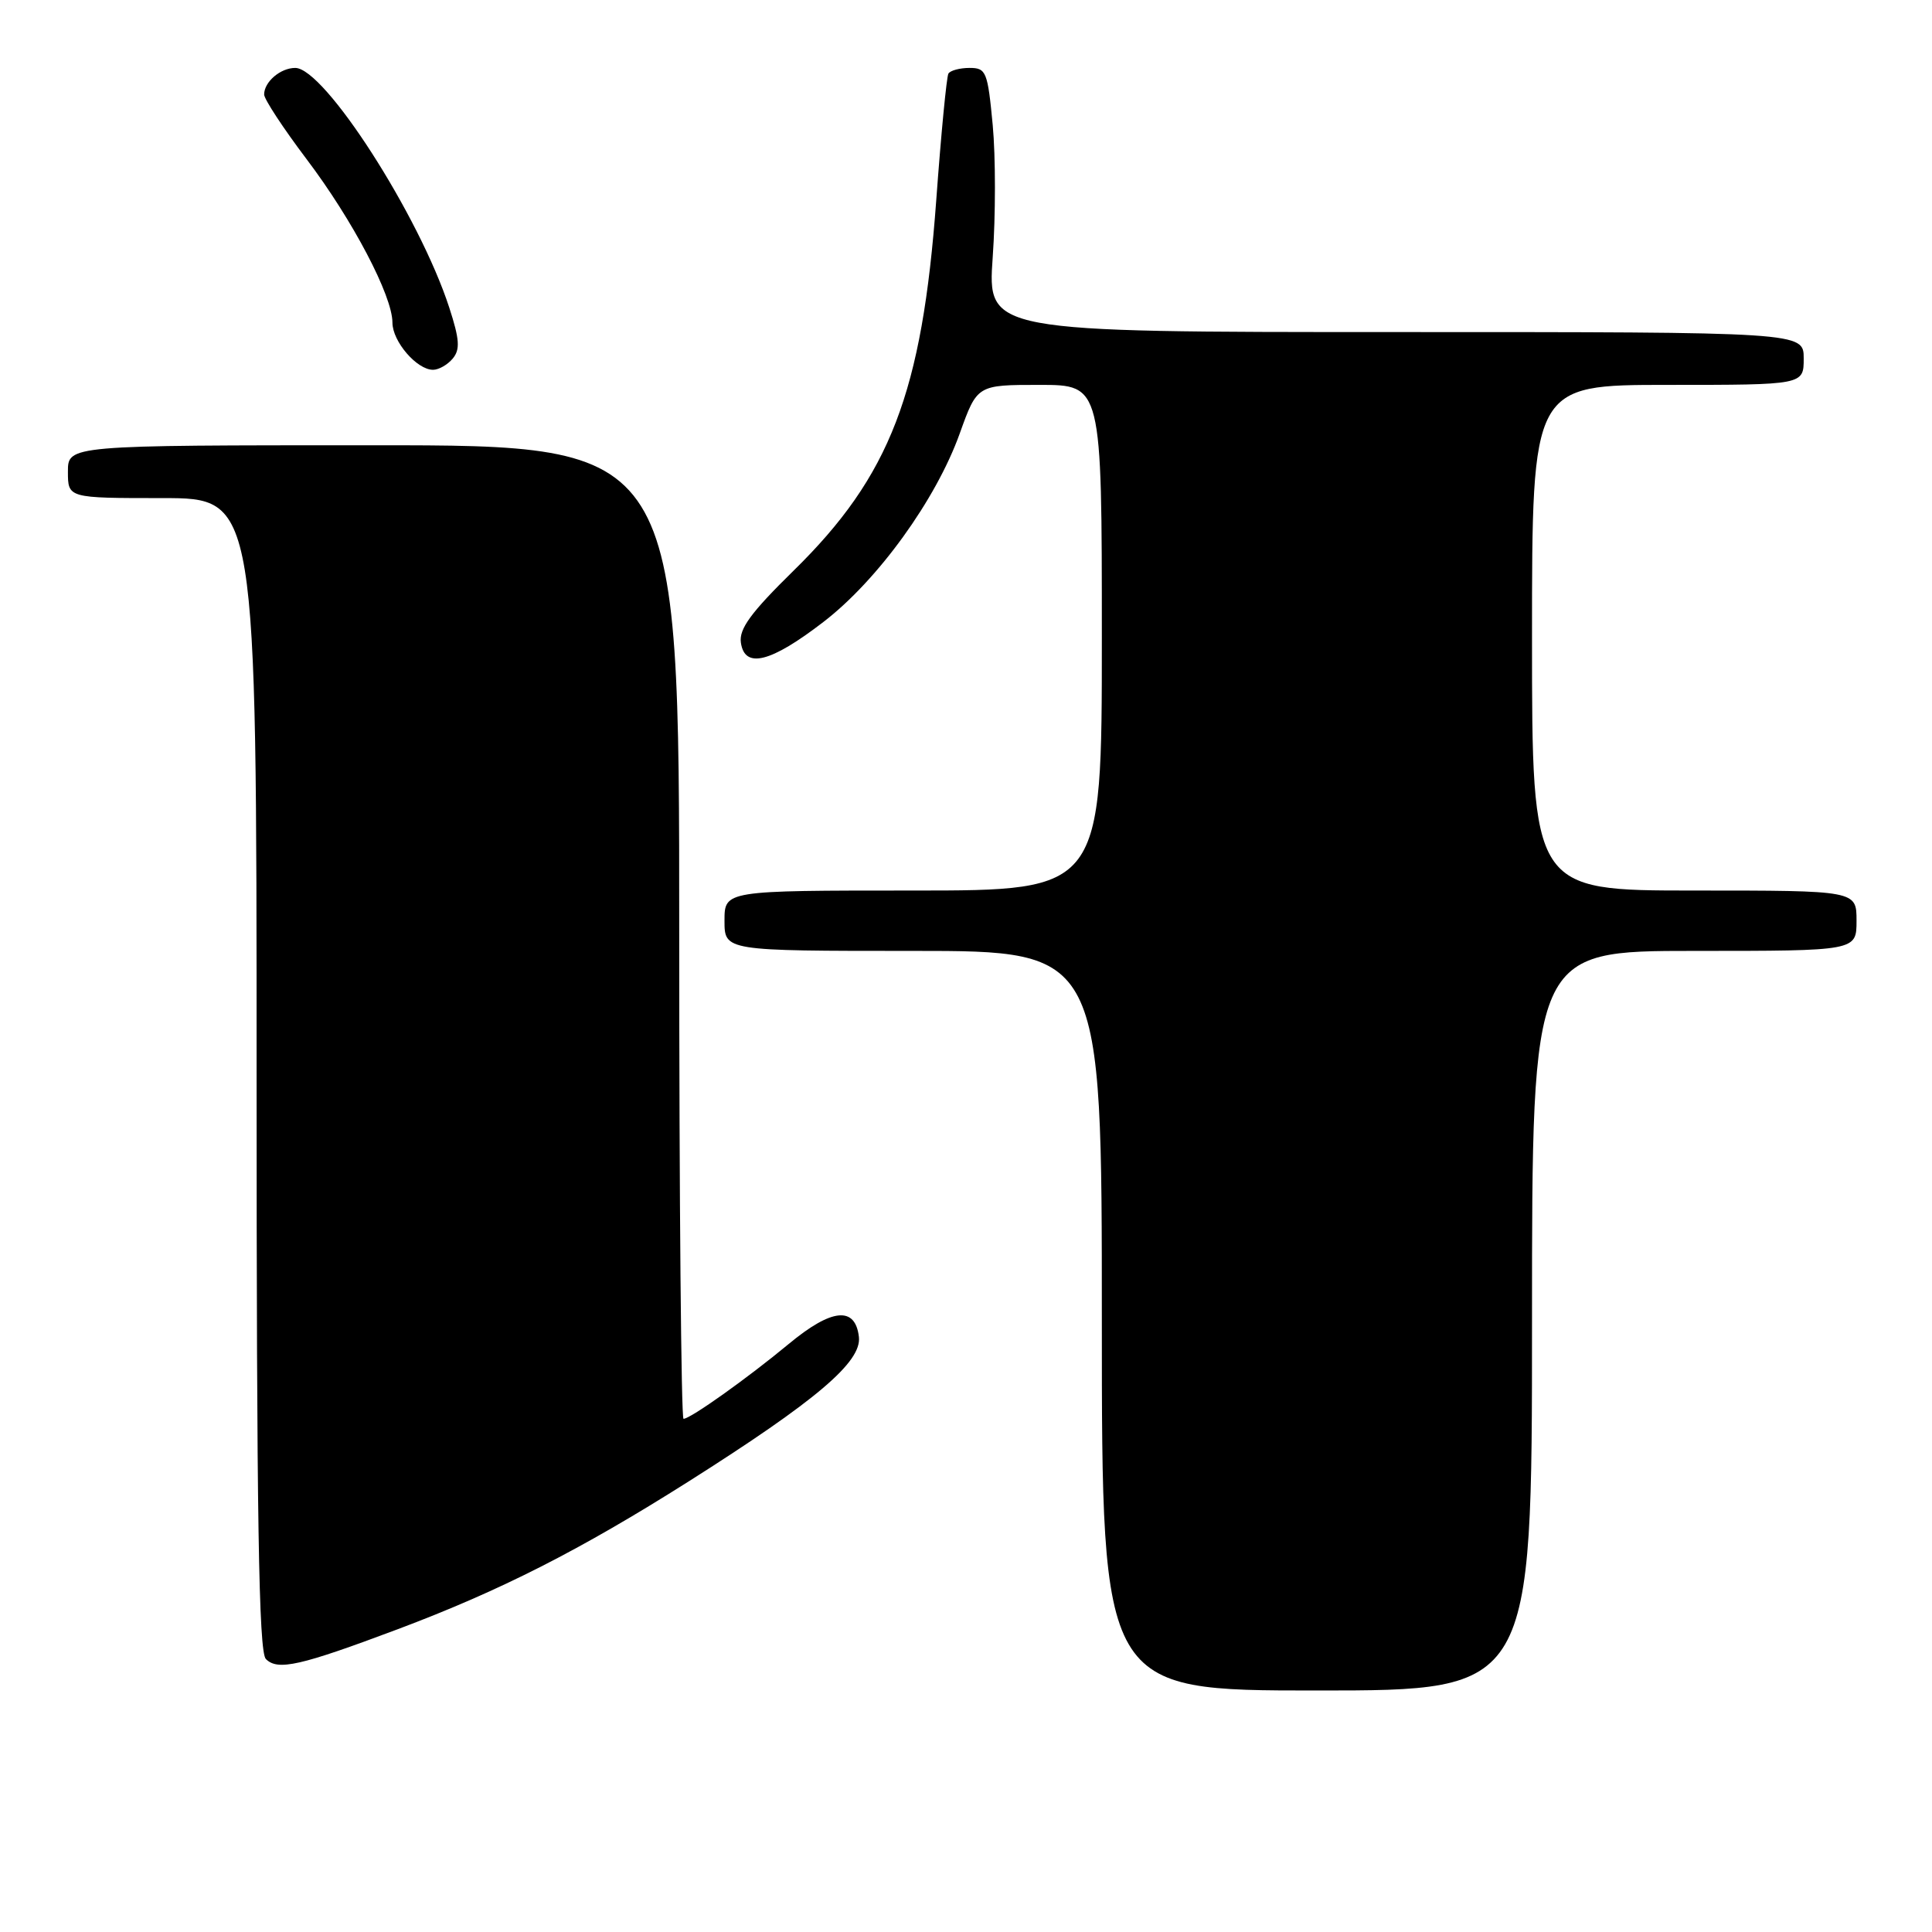 <?xml version="1.0" encoding="UTF-8" standalone="no"?>
<!DOCTYPE svg PUBLIC "-//W3C//DTD SVG 1.1//EN" "http://www.w3.org/Graphics/SVG/1.1/DTD/svg11.dtd" >
<svg xmlns="http://www.w3.org/2000/svg" xmlns:xlink="http://www.w3.org/1999/xlink" version="1.1" viewBox="0 0 256 256">
 <g >
 <path fill="currentColor"
d=" M 203.00 175.00 C 203.00 126.00 203.00 126.00 224.50 126.00 C 246.00 126.00 246.00 126.00 246.00 122.00 C 246.00 118.00 246.00 118.00 224.50 118.00 C 203.00 118.00 203.00 118.00 203.00 84.50 C 203.00 51.00 203.00 51.00 221.00 51.00 C 239.00 51.00 239.00 51.00 239.00 47.50 C 239.00 44.00 239.00 44.00 184.92 44.00 C 130.84 44.00 130.84 44.00 131.54 34.07 C 131.93 28.61 131.93 20.73 131.54 16.57 C 130.87 9.49 130.68 9.00 128.47 9.00 C 127.18 9.00 125.92 9.34 125.67 9.75 C 125.43 10.16 124.70 17.70 124.06 26.50 C 122.19 52.05 117.96 63.06 105.17 75.60 C 99.50 81.16 97.91 83.33 98.17 85.15 C 98.67 88.66 102.11 87.80 109.11 82.41 C 116.31 76.88 124.03 66.20 127.17 57.44 C 129.48 51.00 129.48 51.00 137.74 51.00 C 146.00 51.00 146.00 51.00 146.00 84.50 C 146.00 118.00 146.00 118.00 121.00 118.00 C 96.00 118.00 96.00 118.00 96.00 122.00 C 96.00 126.00 96.00 126.00 121.00 126.00 C 146.00 126.00 146.00 126.00 146.00 175.00 C 146.00 224.00 146.00 224.00 174.50 224.00 C 203.00 224.00 203.00 224.00 203.00 175.00 Z  M 52.73 215.87 C 66.30 210.77 76.86 205.40 91.23 196.31 C 108.17 185.58 114.19 180.47 113.81 177.15 C 113.33 173.04 110.20 173.36 104.50 178.09 C 99.05 182.61 91.48 188.00 90.57 188.00 C 90.26 188.00 90.00 158.98 90.00 123.50 C 90.00 59.00 90.00 59.00 49.50 59.00 C 9.00 59.00 9.00 59.00 9.00 62.50 C 9.00 66.00 9.00 66.00 21.50 66.00 C 34.00 66.00 34.00 66.00 34.00 142.30 C 34.00 201.32 34.28 218.88 35.23 219.83 C 36.81 221.41 39.76 220.74 52.73 215.87 Z  M 59.99 47.51 C 60.99 46.31 60.90 44.98 59.53 40.76 C 55.56 28.55 42.99 9.00 39.12 9.00 C 37.16 9.00 35.00 10.85 35.00 12.52 C 35.00 13.14 37.53 16.99 40.61 21.07 C 46.73 29.16 52.00 39.19 52.00 42.75 C 52.00 45.24 55.23 49.00 57.38 49.00 C 58.14 49.00 59.31 48.33 59.99 47.51 Z "/>
</g>
</svg>